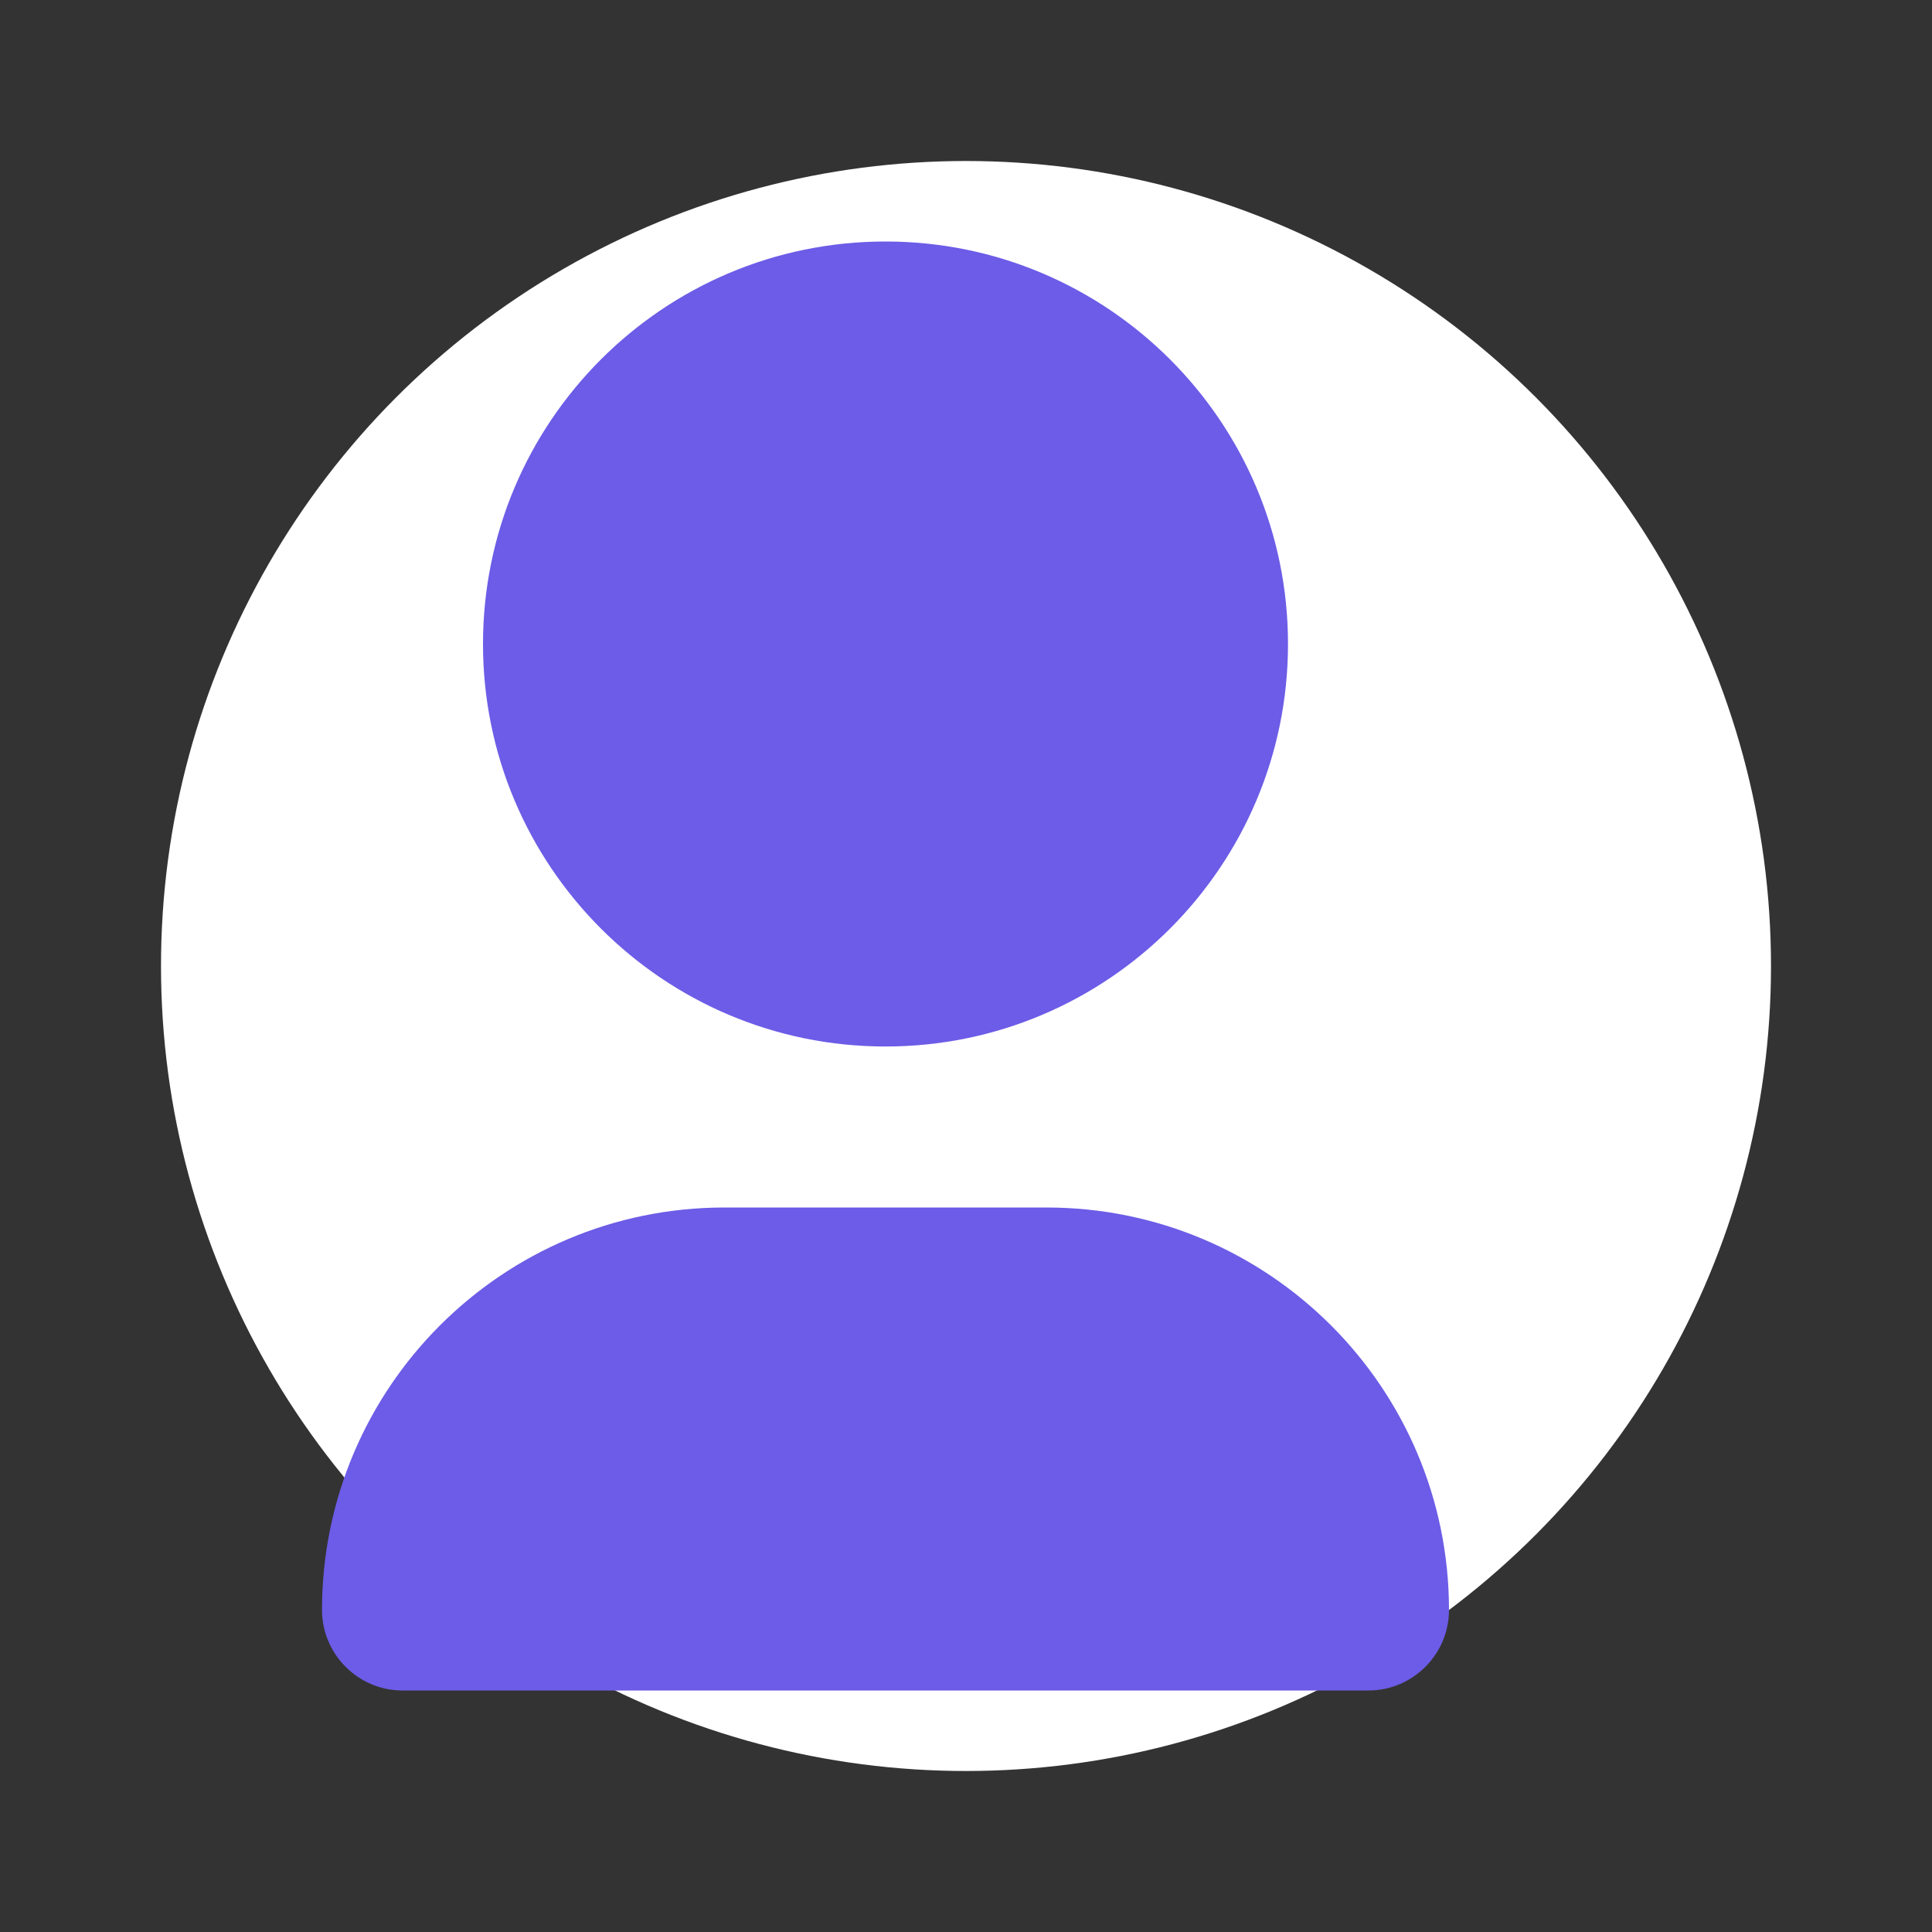 <svg xmlns="http://www.w3.org/2000/svg" viewBox="0 0 48 48">
  <rect x="0" y="0" width="48" height="48" fill="#333333" stroke="none"/>
  <circle cx="24" cy="24" r="20" fill="#ffffff" />
  <path d="M12 16C12 10.48 16.48 6 22 6C27.52 6 32 10.48 32 16C32 21.52 27.52 26 22 26C16.48 26 12 21.52 12 16ZM26 30C31.52 30 36 34.48 36 40C36 41.1 35.1 42 34 42H10C8.9 42 8 41.1 8 40C8 34.48 12.48 30 18 30H26Z" fill="#6c5ce7"/>
</svg>
